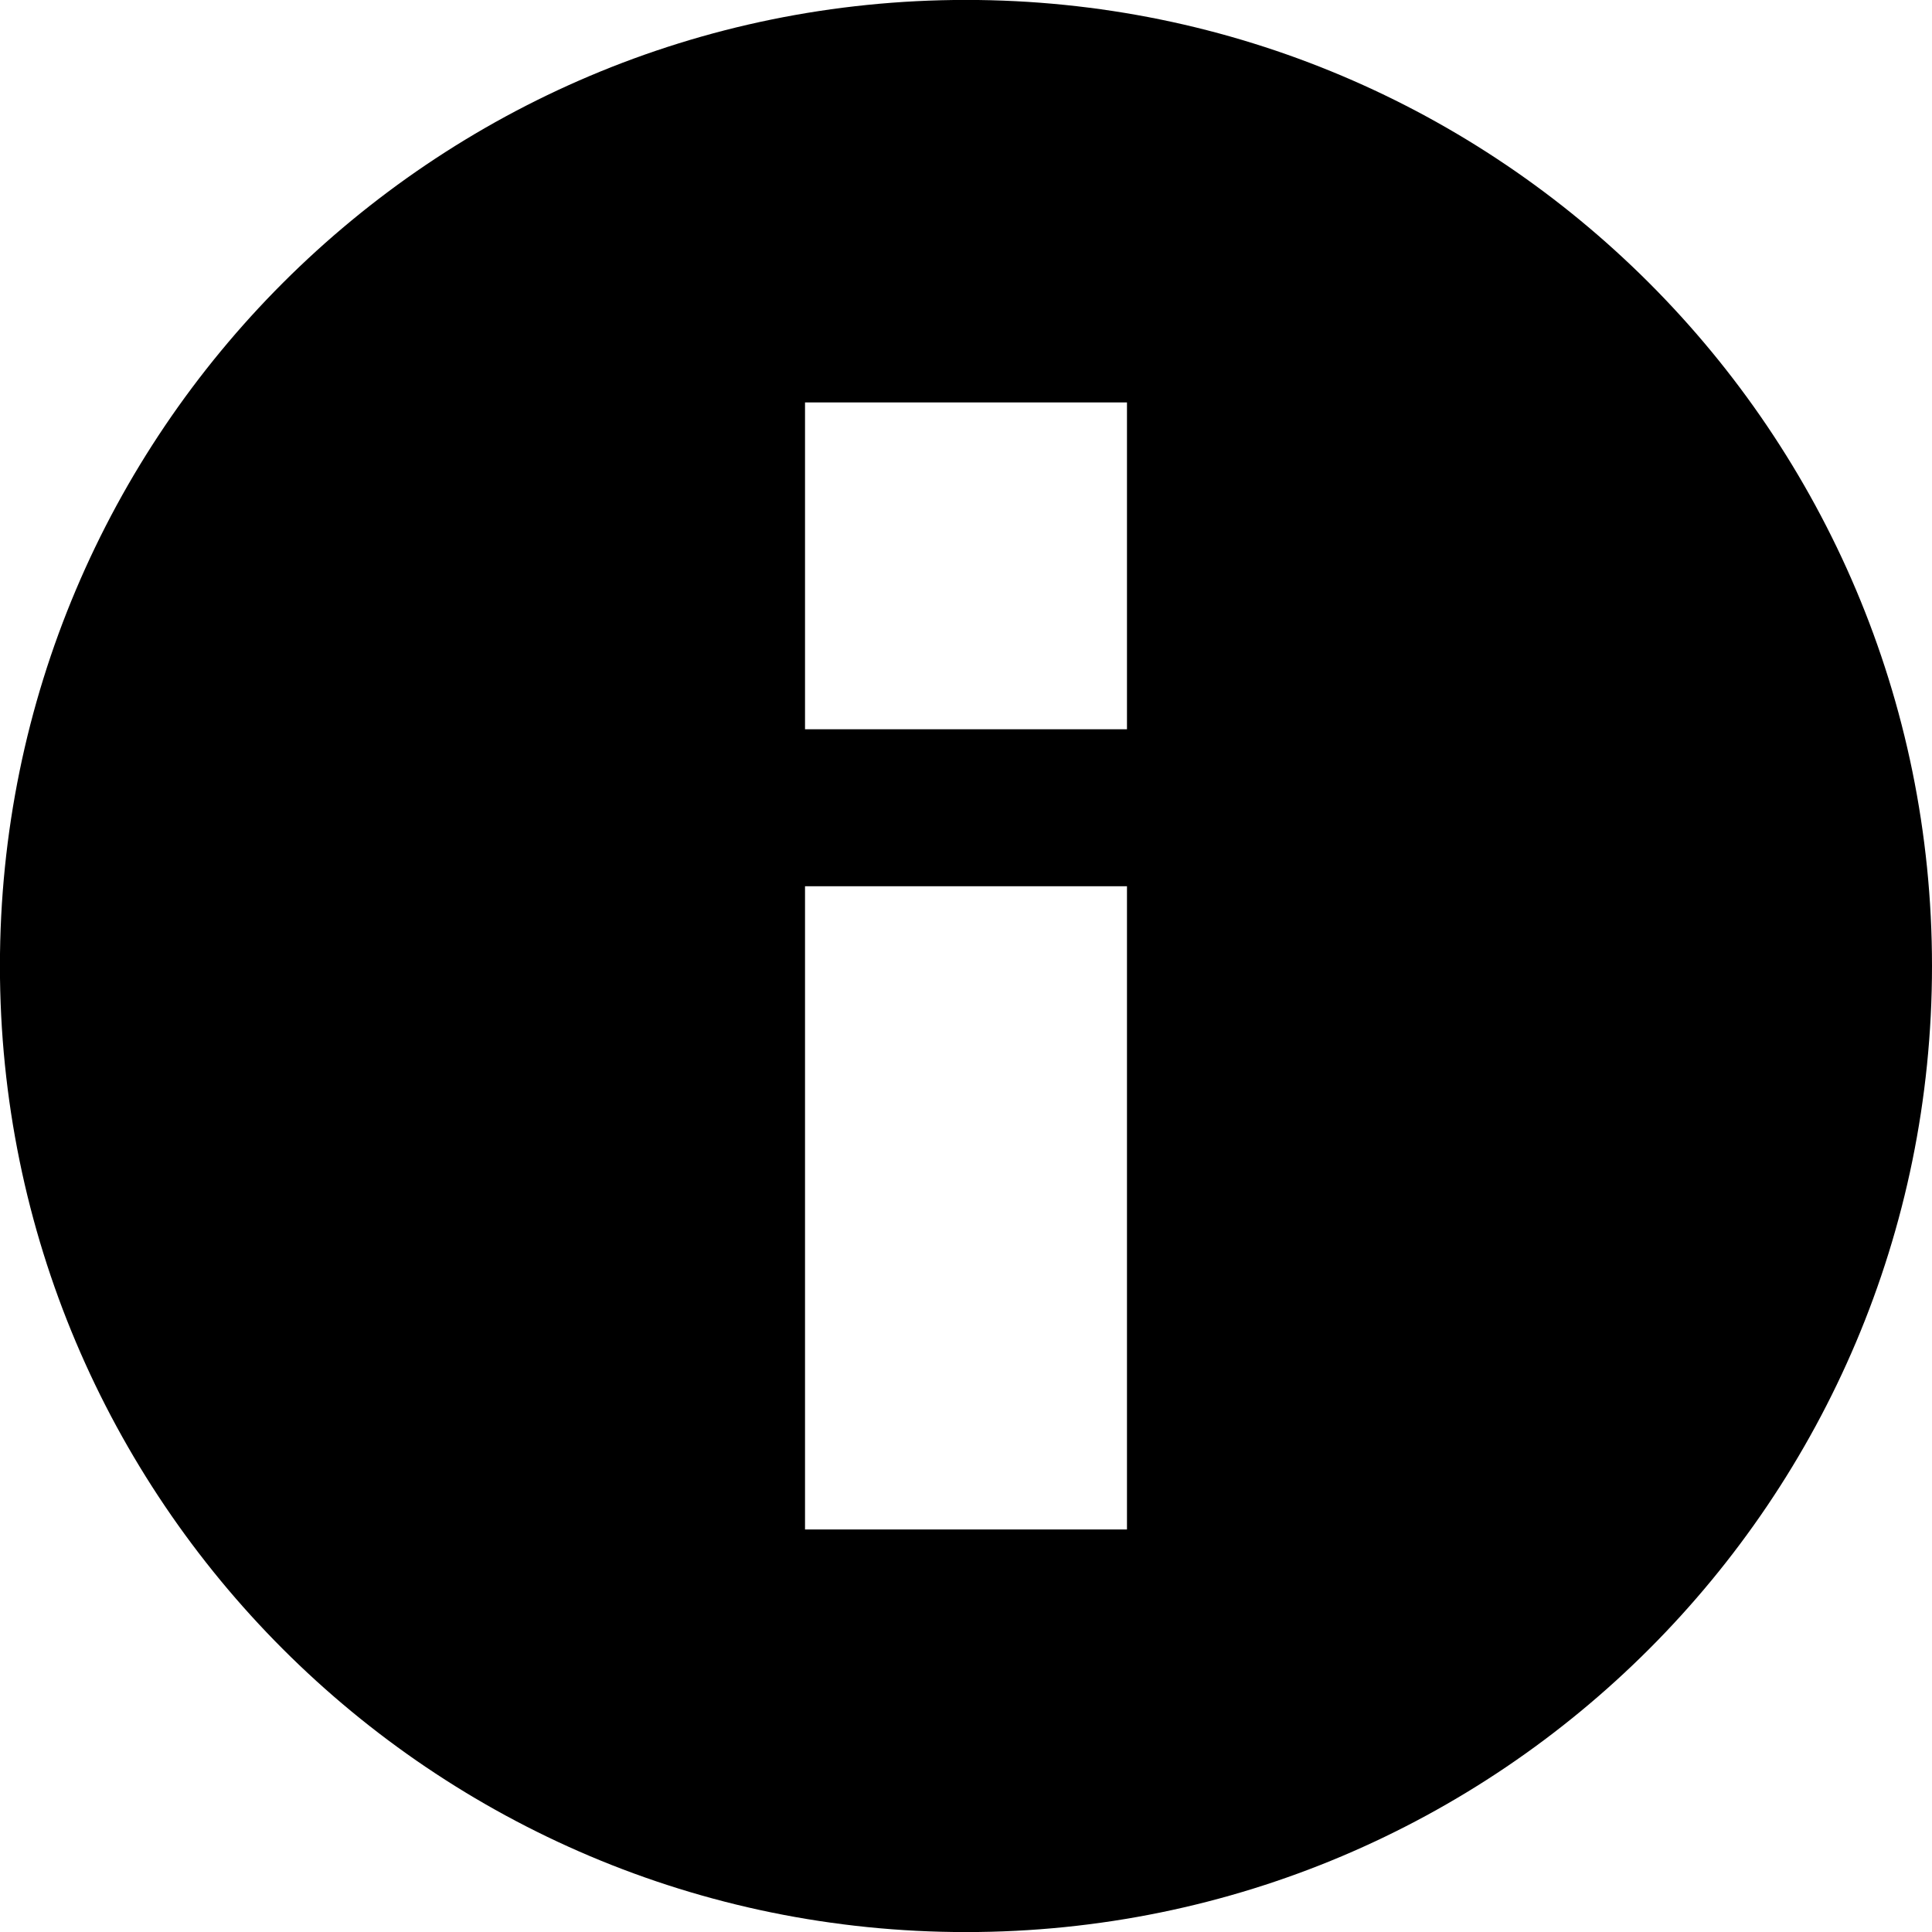 <svg xmlns="http://www.w3.org/2000/svg" viewBox="0 0 28 28">
  <path fill-rule="evenodd" d="M11.667 22.166v-9.322h4.666v9.322h-4.666m0-11.597V5.832h4.666v4.737h-4.666M14-.001C6.268-.001-.001 6.267-.001 14c0 7.732 6.269 14.001 14.001 14.001 7.732 0 14-6.269 14-14.001C28 6.267 21.732-.001 14-.001"/>
</svg>
